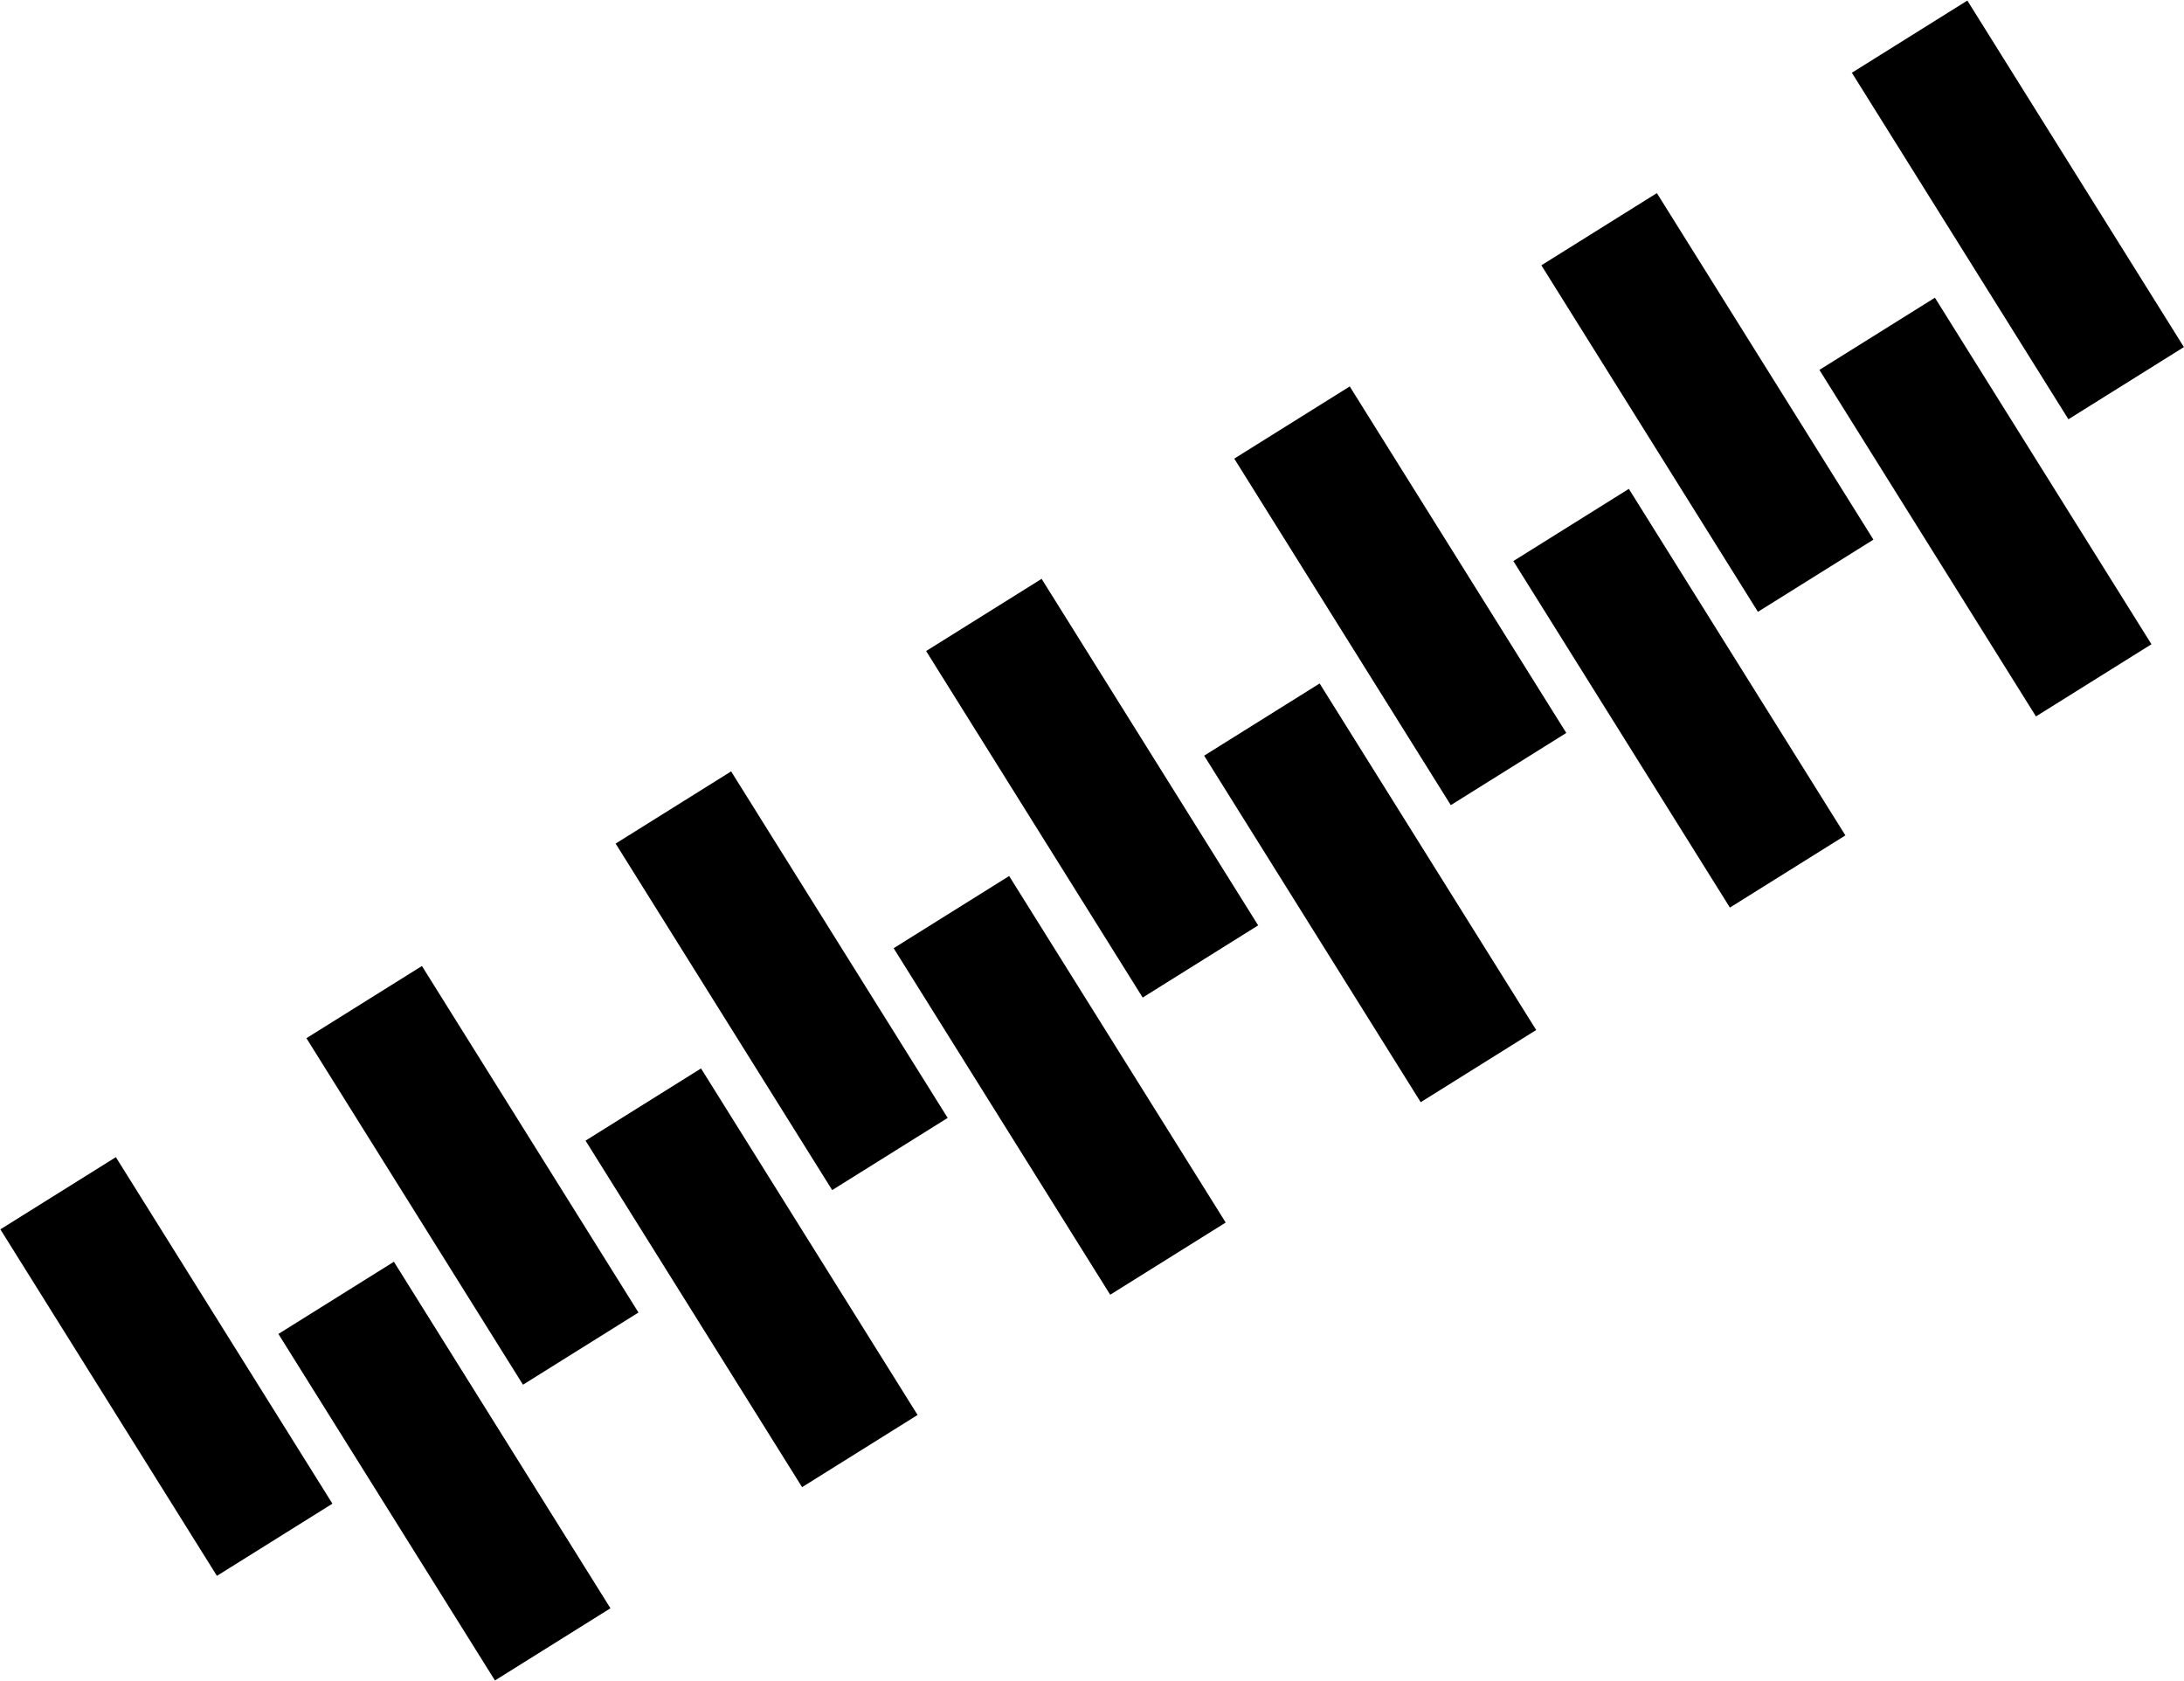 <svg xmlns="http://www.w3.org/2000/svg" width="89.8" height="69.1" viewBox="0 0 89.8 69.1">
<rect id="XMLID_62_" x="54.7" y="16.1" transform="matrix(-0.848 0.53 -0.53 -0.848 119.32 14.795)" width="5.6" height="16.8"/>
<rect id="XMLID_23_" x="42.1" y="24" transform="matrix(-0.848 0.53 -0.53 -0.848 100.153 36.083)" width="5.6" height="16.8"/>
<rect id="XMLID_21_" x="29.4" y="32" transform="matrix(-0.848 0.53 -0.53 -0.848 80.857 57.514)" width="5.6" height="16.8"/>
<rect id="XMLID_19_" x="16.7" y="39.9" transform="matrix(-0.848 0.53 -0.53 -0.848 61.561 78.945)" width="5.6" height="16.8"/>
<rect id="XMLID_18_" x="4" y="47.8" transform="matrix(-0.848 0.53 -0.53 -0.848 42.394 100.234)" width="5.6" height="16.8"/>
<rect id="XMLID_17_" x="53.5" y="28.3" transform="matrix(-0.848 0.53 -0.53 -0.848 123.531 37.989)" width="5.6" height="16.8"/>
<rect id="XMLID_16_" x="40.8" y="36.3" transform="matrix(-0.848 0.53 -0.53 -0.848 104.235 59.42)" width="5.6" height="16.8"/>
<rect id="XMLID_15_" x="28.2" y="44.2" transform="matrix(-0.848 0.53 -0.53 -0.848 85.068 80.708)" width="5.6" height="16.8"/>
<rect id="XMLID_13_" x="15.4" y="52.1" transform="matrix(-0.848 0.53 -0.53 -0.848 65.772 102.139)" width="5.6" height="16.8"/>
<rect id="XMLID_492_" x="80.2" y="0.2" transform="matrix(-0.848 0.53 -0.53 -0.848 157.912 -28.067)" width="5.6" height="16.8"/>
<rect id="XMLID_491_" x="67.5" y="8.2" transform="matrix(-0.848 0.53 -0.53 -0.848 138.616 -6.636)" width="5.6" height="16.8"/>
<rect id="XMLID_186_" x="78.9" y="12.5" transform="matrix(-0.848 0.53 -0.53 -0.848 161.994 -4.731)" width="5.6" height="16.8"/>
<rect id="XMLID_11_" x="66.2" y="20.4" transform="matrix(-0.848 0.53 -0.53 -0.848 142.827 16.558)" width="5.6" height="16.8"/>
</svg>